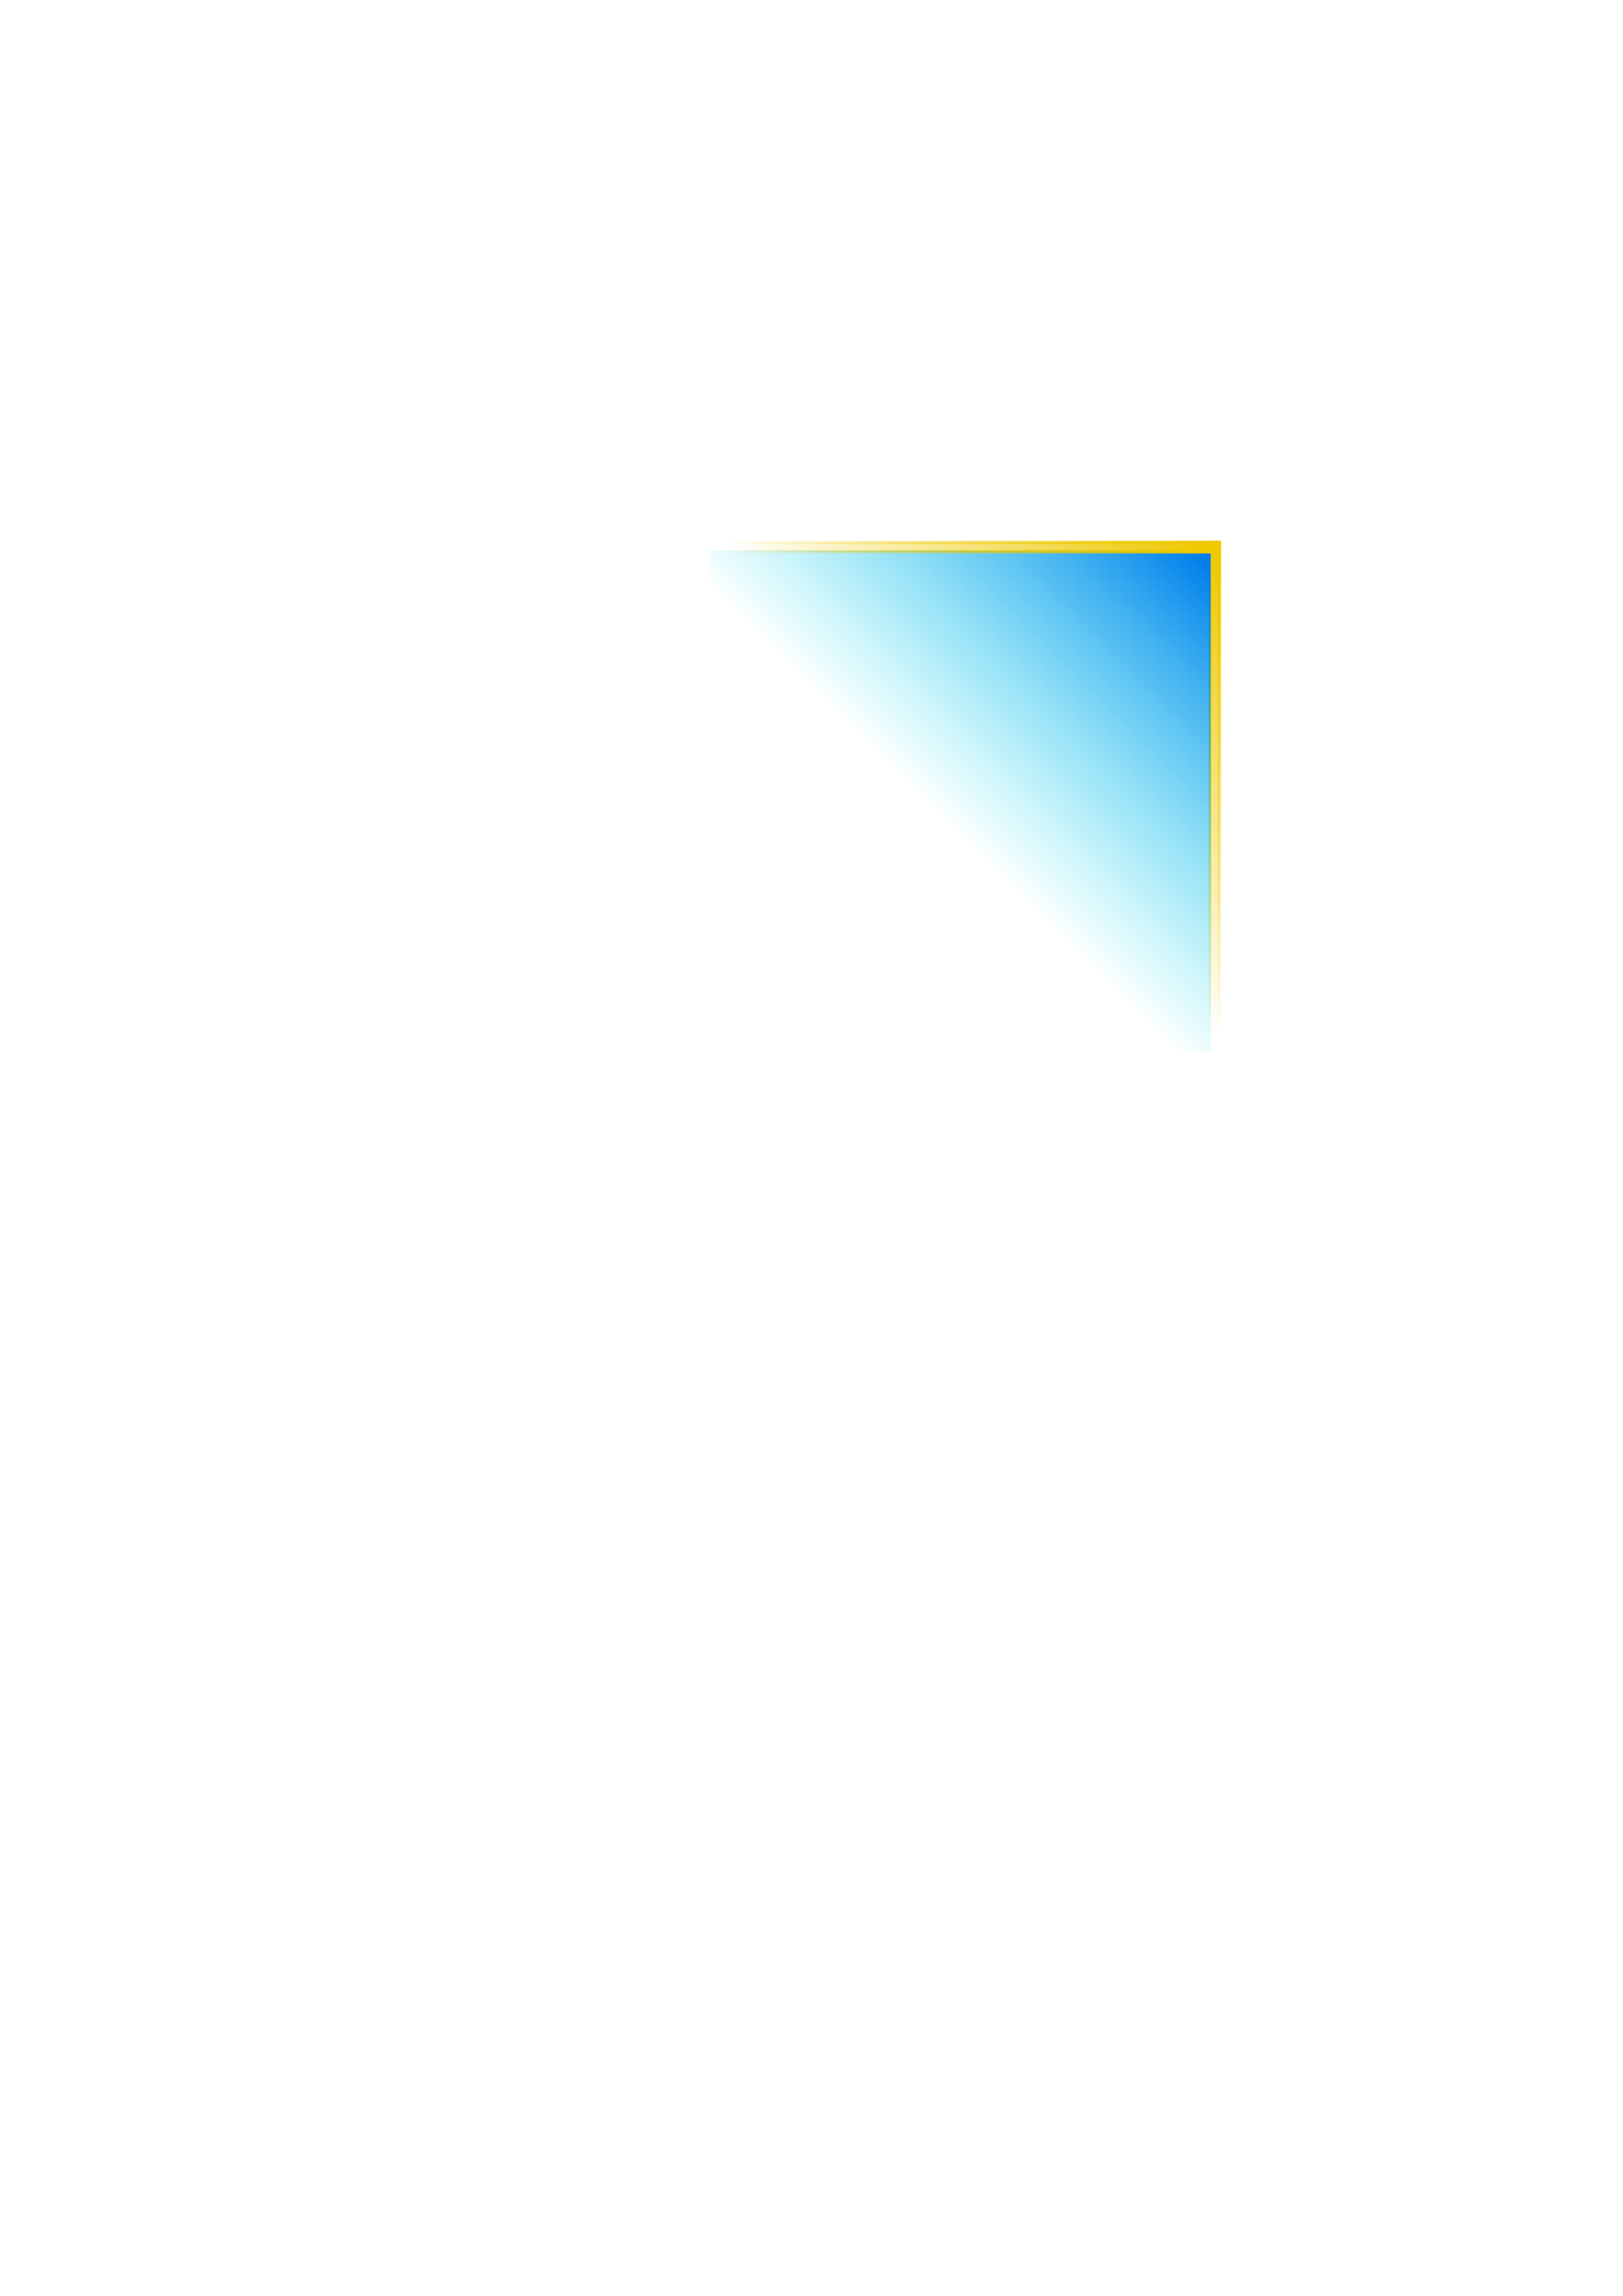 <?xml version="1.0" encoding="UTF-8" standalone="no"?>
<!-- Created with Inkscape (http://www.inkscape.org/) -->

<svg
   xmlns:osb="http://www.openswatchbook.org/uri/2009/osb"
   xmlns:dc="http://purl.org/dc/elements/1.1/"
   xmlns:cc="http://creativecommons.org/ns#"
   xmlns:rdf="http://www.w3.org/1999/02/22-rdf-syntax-ns#"
   xmlns:svg="http://www.w3.org/2000/svg"
   xmlns="http://www.w3.org/2000/svg"
   xmlns:xlink="http://www.w3.org/1999/xlink"
   xmlns:sodipodi="http://sodipodi.sourceforge.net/DTD/sodipodi-0.dtd"
   xmlns:inkscape="http://www.inkscape.org/namespaces/inkscape"
   width="744.094"
   height="1052.362"
   id="svg2"
   version="1.1"
   inkscape:version="0.48.4 r9939"
   sodipodi:docname="goose-logo_blue-gold.svg"
   inkscape:export-filename="/home/herlo/Projects/gooseproject/main/logos/goose-logo_blue-gold.png"
   inkscape:export-xdpi="90"
   inkscape:export-ydpi="90">
  <defs
     id="defs4">
    <linearGradient
       inkscape:collect="always"
       id="linearGradient6544">
      <stop
         style="stop-color:#eec900;stop-opacity:1;"
         offset="0"
         id="stop6546" />
      <stop
         style="stop-color:#eec900;stop-opacity:0;"
         offset="1"
         id="stop6548" />
    </linearGradient>
    <linearGradient
       inkscape:collect="always"
       id="linearGradient6536">
      <stop
         style="stop-color:#eec900;stop-opacity:1;"
         offset="0"
         id="stop6538" />
      <stop
         style="stop-color:#eec900;stop-opacity:0;"
         offset="1"
         id="stop6540" />
    </linearGradient>
    <linearGradient
       id="linearGradient6512">
      <stop
         style="stop-color:#eec900;stop-opacity:1;"
         offset="0"
         id="stop6514" />
      <stop
         style="stop-color:#eec900;stop-opacity:0;"
         offset="1"
         id="stop6516" />
    </linearGradient>
    <linearGradient
       id="linearGradient6480"
       osb:paint="solid">
      <stop
         style="stop-color:#ffd700;stop-opacity:1;"
         offset="0"
         id="stop6482" />
    </linearGradient>
    <linearGradient
       id="linearGradient5020">
      <stop
         style="stop-color:#ffd800;stop-opacity:1;"
         offset="0"
         id="stop5022" />
      <stop
         style="stop-color:#ffd700;stop-opacity:0;"
         offset="1"
         id="stop5024" />
    </linearGradient>
    <linearGradient
       id="linearGradient3883">
      <stop
         style="stop-color:#007deb;stop-opacity:1"
         offset="0"
         id="stop3885" />
      <stop
         style="stop-color:#00e1eb;stop-opacity:0;"
         offset="1"
         id="stop3887" />
    </linearGradient>
    <linearGradient
       id="linearGradient3821">
      <stop
         id="stop3823"
         offset="0"
         style="stop-color:#00e1eb;stop-opacity:1;" />
      <stop
         id="stop3825"
         offset="1"
         style="stop-color:#00e1eb;stop-opacity:0;" />
    </linearGradient>
    <linearGradient
       id="linearGradient3761">
      <stop
         style="stop-color:#000000;stop-opacity:1;"
         offset="0"
         id="stop3763" />
      <stop
         style="stop-color:#00d2eb;stop-opacity:1"
         offset="1"
         id="stop3765" />
    </linearGradient>
    <linearGradient
       inkscape:collect="always"
       xlink:href="#linearGradient3821"
       id="linearGradient3829"
       x1="552.908"
       y1="280.459"
       x2="385.951"
       y2="462.594"
       gradientUnits="userSpaceOnUse"
       gradientTransform="translate(45.534,-71.553)" />
    <linearGradient
       inkscape:collect="always"
       xlink:href="#linearGradient3883"
       id="linearGradient4421"
       gradientUnits="userSpaceOnUse"
       gradientTransform="translate(45.534,-71.553)"
       x1="506.784"
       y1="327.751"
       x2="386.535"
       y2="447.997" />
    <linearGradient
       inkscape:collect="always"
       xlink:href="#linearGradient6512"
       id="linearGradient6534"
       x1="135.497"
       y1="-303.717"
       x2="135.766"
       y2="-122.012"
       gradientUnits="userSpaceOnUse"
       gradientTransform="translate(0,-251.25)" />
    <linearGradient
       inkscape:collect="always"
       xlink:href="#linearGradient6536"
       id="linearGradient6542"
       x1="250.693"
       y1="-552.215"
       x2="250.874"
       y2="-333.027"
       gradientUnits="userSpaceOnUse" />
    <linearGradient
       inkscape:collect="always"
       xlink:href="#linearGradient6544"
       id="linearGradient6550"
       x1="250.693"
       y1="-552.215"
       x2="250.874"
       y2="-333.027"
       gradientUnits="userSpaceOnUse" />
    <linearGradient
       inkscape:collect="always"
       xlink:href="#linearGradient6536"
       id="linearGradient6554"
       gradientUnits="userSpaceOnUse"
       x1="250.693"
       y1="-552.215"
       x2="250.874"
       y2="-333.027"
       gradientTransform="translate(306.113,806.835)" />
    <linearGradient
       inkscape:collect="always"
       xlink:href="#linearGradient6544"
       id="linearGradient6556"
       gradientUnits="userSpaceOnUse"
       x1="250.693"
       y1="-552.215"
       x2="250.874"
       y2="-333.027"
       gradientTransform="translate(306.113,806.835)" />
  </defs>
  <sodipodi:namedview
     id="base"
     pagecolor="#ffffff"
     bordercolor="#666666"
     borderopacity="1.0"
     inkscape:pageopacity="0.0"
     inkscape:pageshadow="2"
     inkscape:zoom="2.1169043"
     inkscape:cx="456.8436"
     inkscape:cy="693.27832"
     inkscape:document-units="px"
     inkscape:current-layer="layer1"
     showgrid="false"
     inkscape:window-width="1366"
     inkscape:window-height="741"
     inkscape:window-x="0"
     inkscape:window-y="-5"
     inkscape:window-maximized="1" />
  <g
     inkscape:label="Layer 1"
     inkscape:groupmode="layer"
     id="layer1">
    <rect
       style="fill:url(#linearGradient6554);fill-opacity:1;fill-rule:nonzero;stroke:url(#linearGradient6556);stroke-width:1.5;stroke-miterlimit:4;stroke-opacity:1;stroke-dasharray:none"
       id="rect6552"
       width="4.349"
       height="233.127"
       x="554.722"
       y="248.595" />
    <rect
       style="fill:url(#linearGradient4421);fill-opacity:1;stroke:none"
       id="rect3811"
       width="229.836"
       height="229.836"
       x="325.24"
       y="252.272"
       ry="0" />
    <rect
       y="-558.24"
       x="248.609"
       height="233.127"
       width="4.349"
       id="rect3863"
       style="fill:url(#linearGradient6542);fill-opacity:1.0;stroke:url(#linearGradient6550);stroke-width:1.5;stroke-miterlimit:4;stroke-opacity:1;stroke-dasharray:none;fill-rule:nonzero"
       transform="matrix(0,1,-1,0,0,0)" />
  </g>
</svg>
